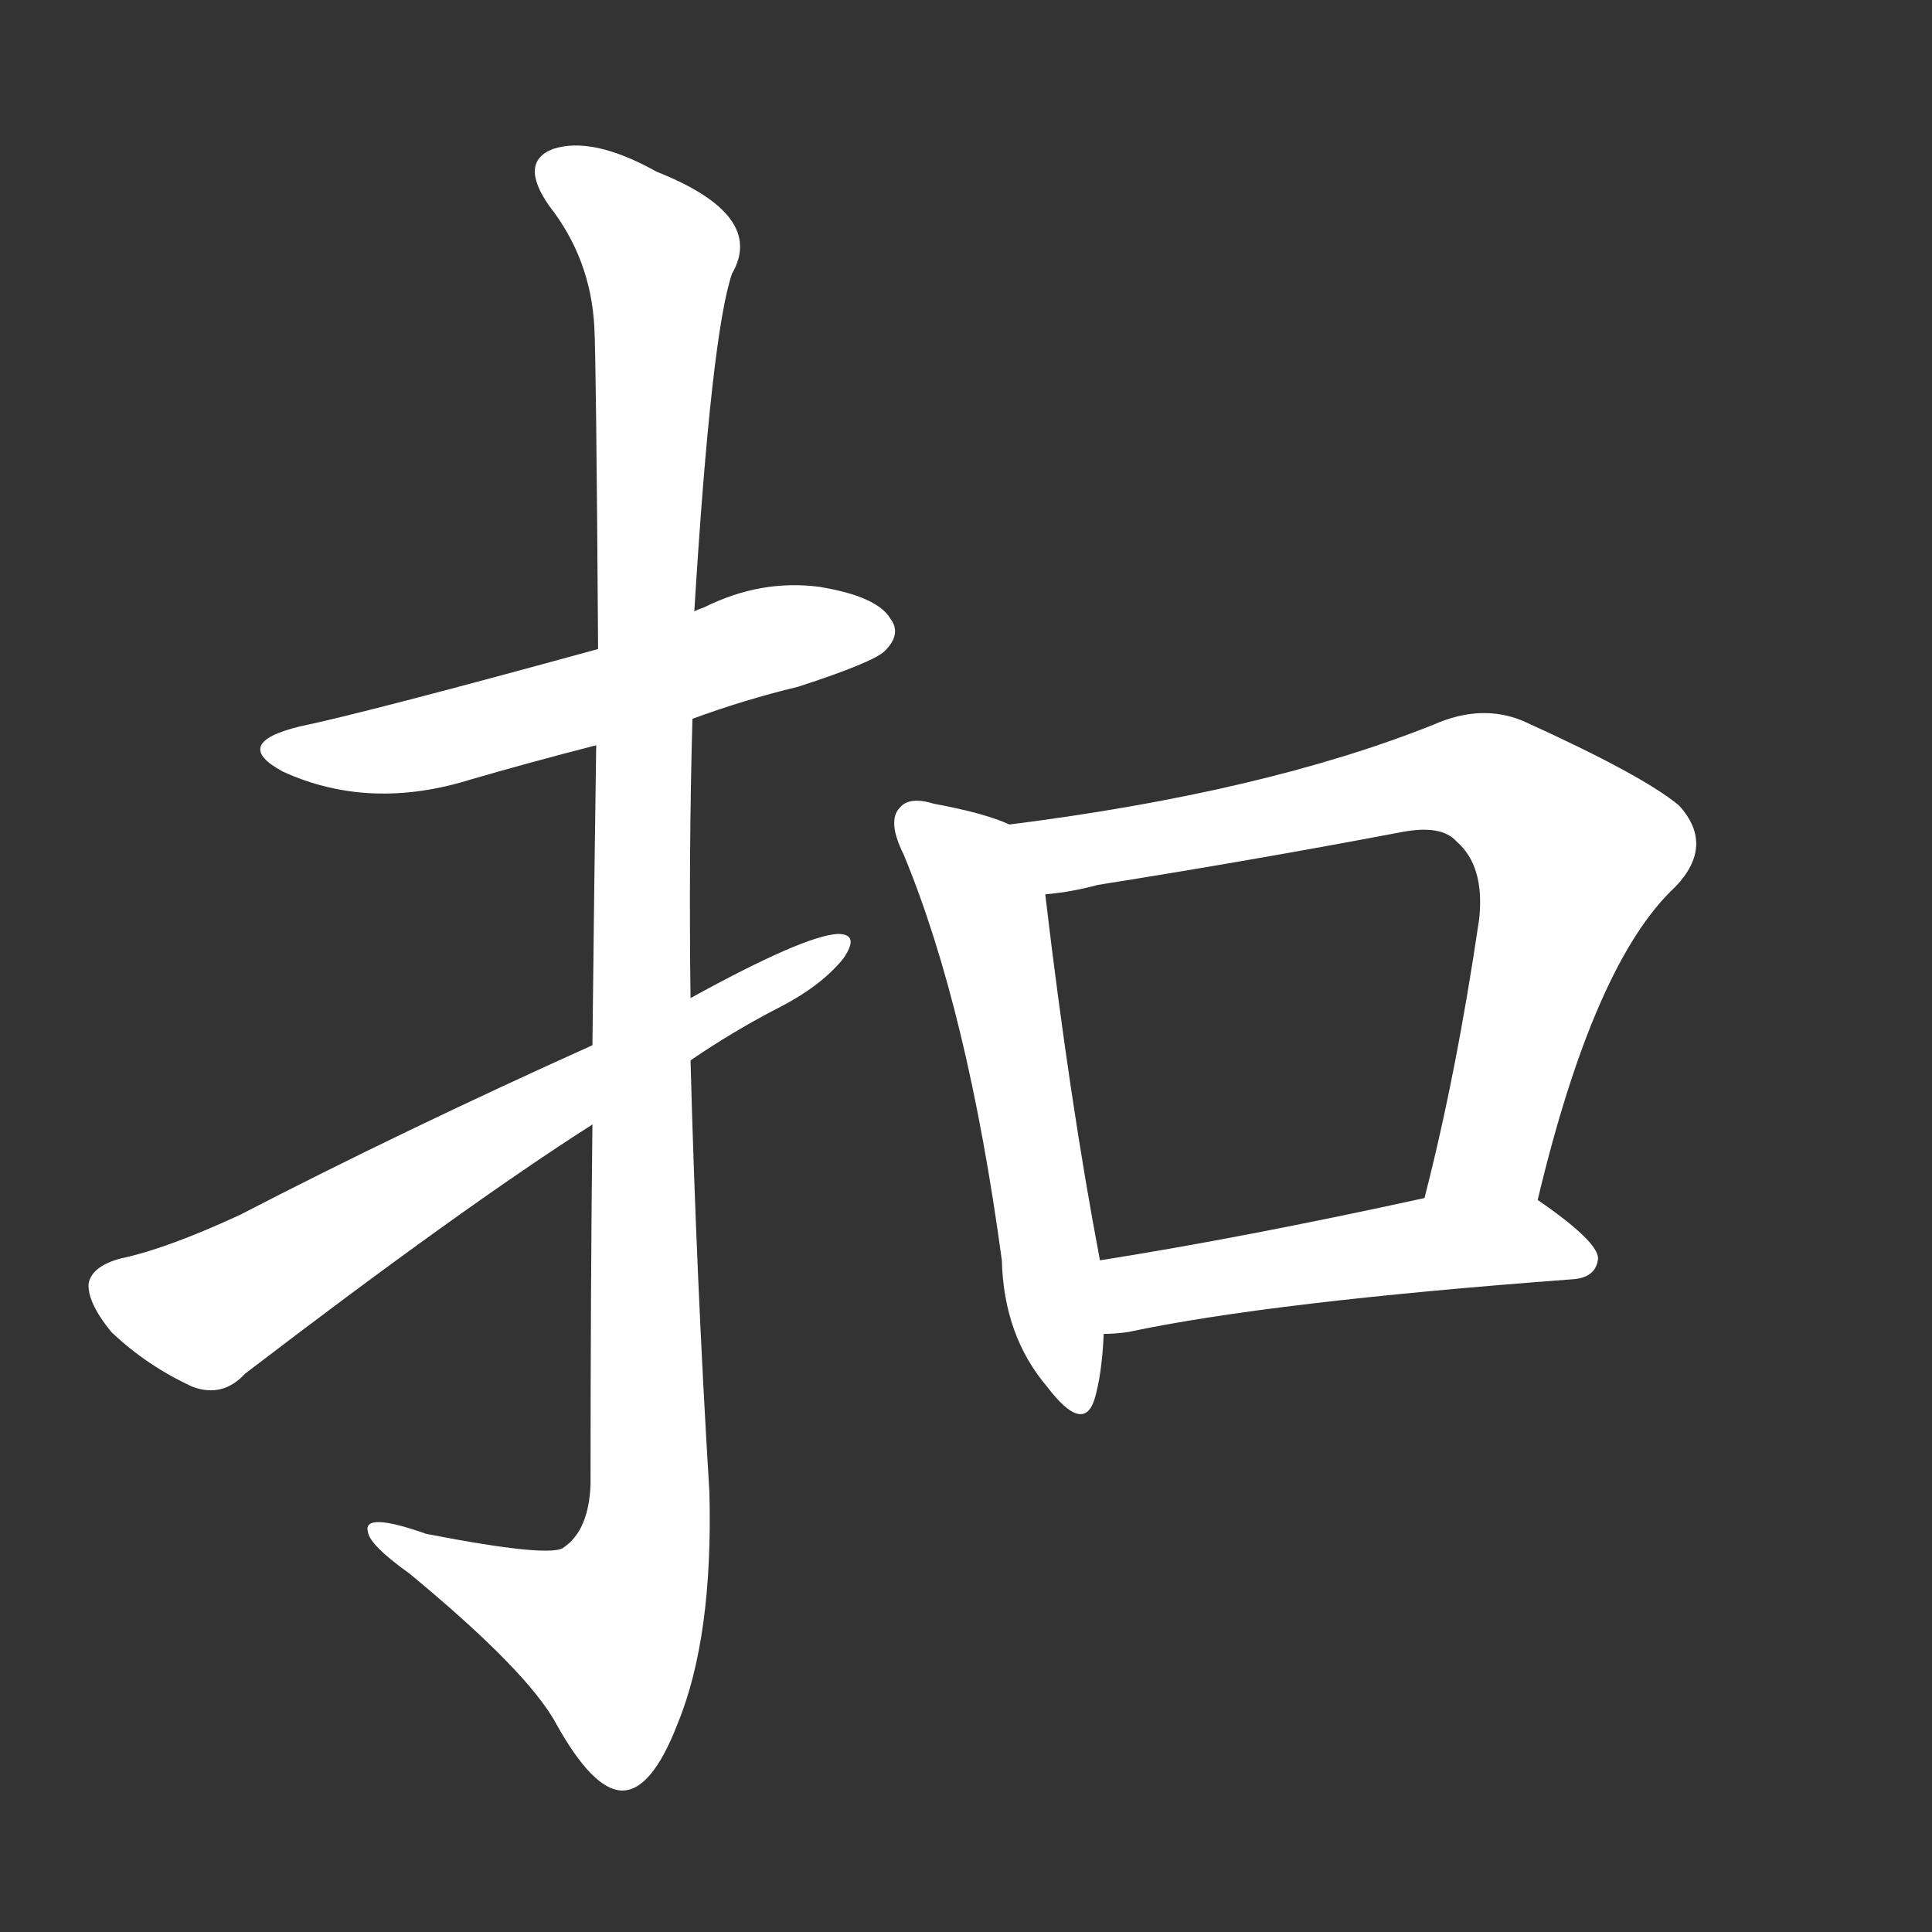 <svg version="1.1" viewBox="0 0 1024 1024" xmlns="http://www.w3.org/2000/svg">
  <rect x="0" y="0" width="1024" height="1024" fill="#333333" stroke="none"/>
  <g transform="scale(1, -1) translate(0, -900)">
    <style type="text/css">
        .stroke1 {fill: #FFFFFF;}
        .stroke2 {fill: #FFFFFF;}
        .stroke3 {fill: #FFFFFF;}
        .stroke4 {fill: #FFFFFF;}
        .stroke5 {fill: #FFFFFF;}
        .stroke6 {fill: #FFFFFF;}
        .stroke7 {fill: #FFFFFF;}
        .stroke8 {fill: #FFFFFF;}
        .stroke9 {fill: #FFFFFF;}
        .stroke10 {fill: #FFFFFF;}
        .stroke11 {fill: #FFFFFF;}
        .stroke12 {fill: #FFFFFF;}
        .stroke13 {fill: #FFFFFF;}
        .stroke14 {fill: #FFFFFF;}
        .stroke15 {fill: #FFFFFF;}
        .stroke16 {fill: #FFFFFF;}
        .stroke17 {fill: #FFFFFF;}
        .stroke18 {fill: #FFFFFF;}
        .stroke19 {fill: #FFFFFF;}
        .stroke20 {fill: #FFFFFF;}
        text {
            font-family: Helvetica;
            font-size: 50px;
            fill: #FFFFFF;}
            paint-order: stroke;
            stroke: #000000;
            stroke-width: 4px;
            stroke-linecap: butt;
            stroke-linejoin: miter;
            font-weight: 800;
        }
    </style>

    <path d="M 367 519 Q 394 529 423 536 Q 463 549 469 555 Q 478 564 472 572 Q 465 584 434 589 Q 403 593 373 578 Q 370 577 368 576 L 317 556 Q 193 522 159 515 Q 122 506 150 491 Q 196 470 250 487 Q 281 496 316 505 L 367 519 Z" class="stroke1"/>
    <path d="M 314 304 Q 313 219 313 113 Q 312 89 299 80 Q 293 74 226 87 Q 192 99 195 88 Q 196 81 217 66 Q 280 14 295 -14 Q 314 -48 329 -49 Q 345 -50 359 -14 Q 378 32 376 109 Q 369 224 366 338 L 366 371 Q 365 446 367 519 L 368 576 Q 377 723 388 755 Q 406 786 348 809 Q 314 828 293 821 Q 275 814 291 791 Q 313 763 315 727 Q 316 709 317 556 L 316 505 Q 315 438 314 346 L 314 304 Z" class="stroke2"/>
    <path d="M 314 346 Q 214 301 127 256 Q 88 238 64 233 Q 49 229 47 220 Q 46 210 59 194 Q 78 176 102 165 Q 118 159 130 172 Q 245 260 314 304 L 366 338 Q 388 353 411 365 Q 435 377 447 392 Q 456 405 444 405 Q 426 404 366 371 L 314 346 Z" class="stroke3"/>
    <path d="M 535 463 Q 522 469 495 474 Q 482 478 477 472 Q 470 465 479 447 Q 513 365 531 232 Q 532 192 555 165 Q 574 140 580 158 Q 584 171 585 193 L 583 232 Q 567 316 554 426 C 550 456 550 457 535 463 Z" class="stroke4"/>
    <path d="M 815 264 Q 845 390 888 430 Q 909 452 890 473 Q 871 489 807 518 Q 785 527 760 516 Q 670 480 535 463 C 505 459 524 422 554 426 Q 567 427 582 431 Q 664 444 743 459 Q 764 463 772 454 Q 787 441 784 413 Q 772 331 755 265 C 748 236 808 235 815 264 Z" class="stroke5"/>
    <path d="M 585 193 Q 591 193 598 194 Q 673 210 834 222 Q 846 223 847 233 Q 847 242 815 264 C 800 275 784 271 755 265 Q 659 244 583 232 C 553 227 555 191 585 193 Z" class="stroke6"/>
</g></svg>